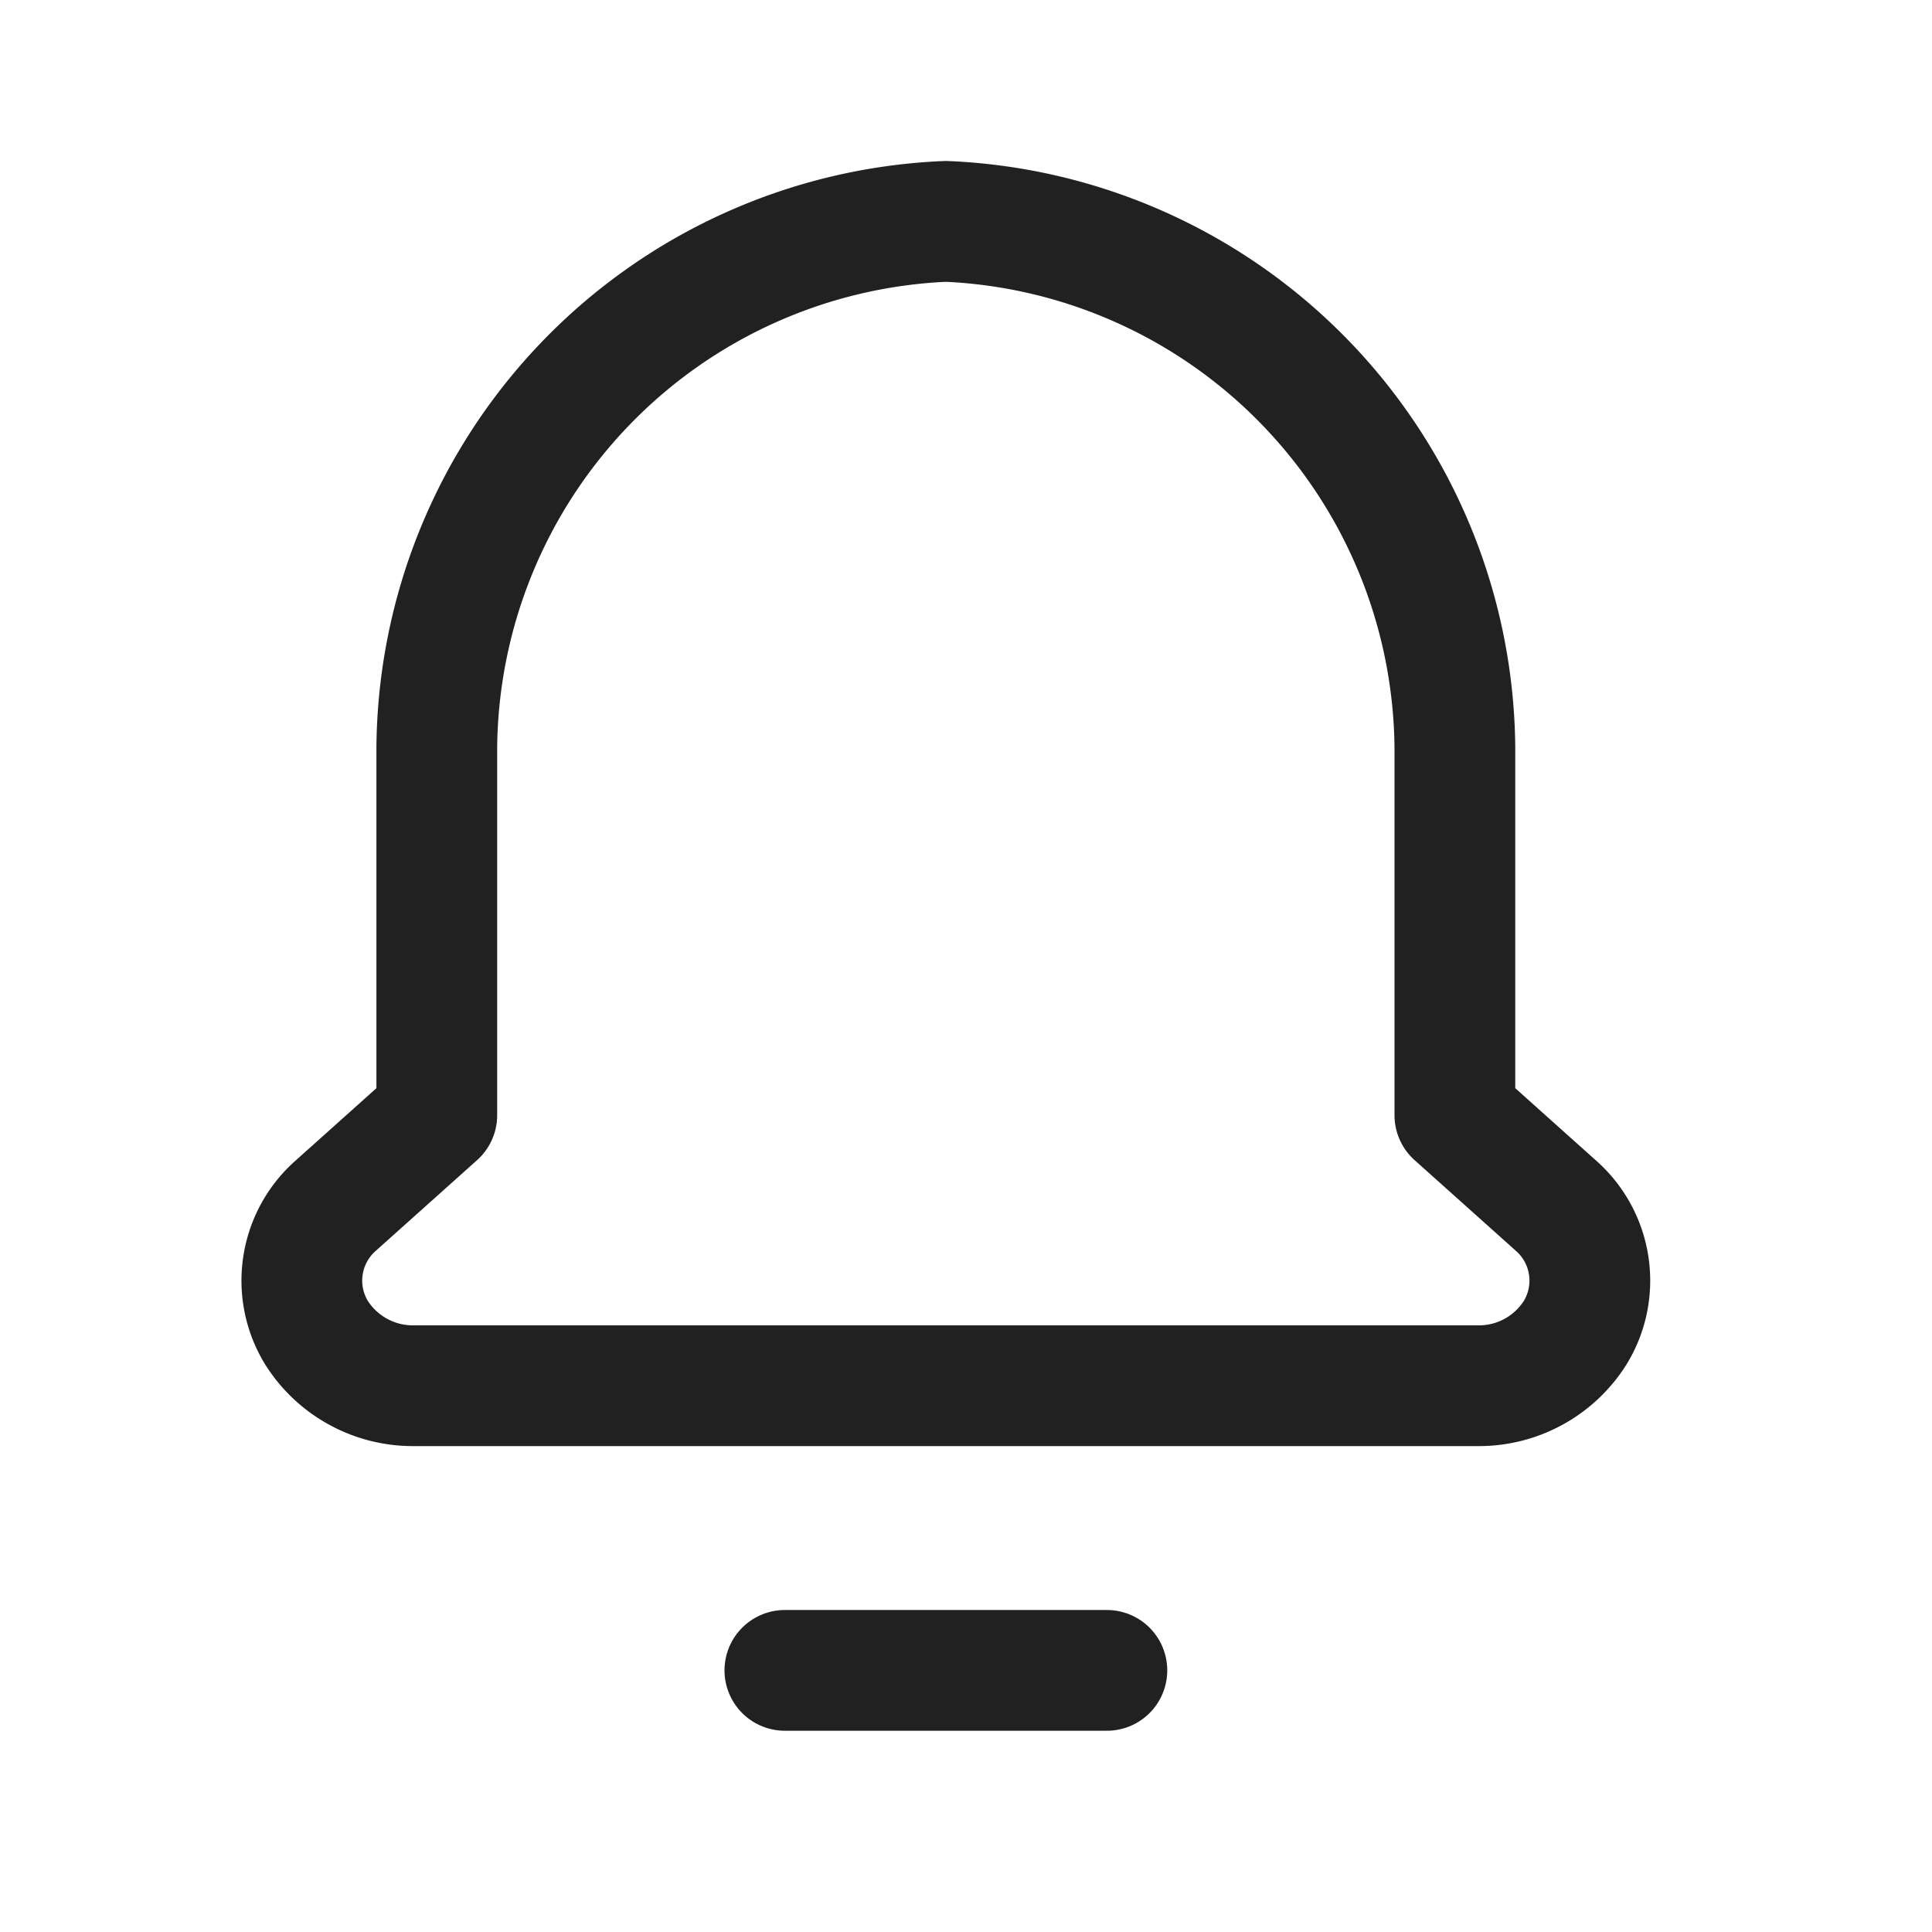 <svg xmlns="http://www.w3.org/2000/svg" width="24" height="24" viewBox="0 0 24 24">
    <defs>
        <clipPath id="6nm6qaoxpa">
            <path data-name="사각형 3265" style="fill:none" d="M0 0h17.5v19.5H0z"/>
        </clipPath>
    </defs>
    <g data-name="그룹 806">
        <g data-name="그룹 805">
            <g data-name="그룹 804" style="clip-path:url(#6nm6qaoxpa)" transform="translate(3 2)">
                <path data-name="패스 605" d="M2.139 15.214a1.417 1.417 0 0 1-1.208-.66 1.24 1.24 0 0 1 .234-1.572l1.261-1.129v-4.56A6.6 6.6 0 0 1 8.75.75a6.6 6.6 0 0 1 6.323 6.543v4.56l1.261 1.129a1.24 1.24 0 0 1 .234 1.572 1.414 1.414 0 0 1-1.207.66z" style="fill:none"/>
                <path data-name="패스 606" d="M2.139 15.214a1.417 1.417 0 0 1-1.208-.66 1.24 1.24 0 0 1 .234-1.572l1.261-1.129v-4.56A6.6 6.6 0 0 1 8.75.75a6.6 6.6 0 0 1 6.323 6.543v4.56l1.261 1.129a1.24 1.24 0 0 1 .234 1.572 1.414 1.414 0 0 1-1.207.66z" style="stroke:#212121;stroke-linejoin:round;stroke-width:1.5px;fill:none"/>
                <path data-name="선 193" transform="translate(6.75 18.75)" style="stroke-linecap:round;stroke:#212121;stroke-linejoin:round;stroke-width:1.5px;fill:none" d="M0 0h4"/>
            </g>
        </g>
    </g>
</svg>
